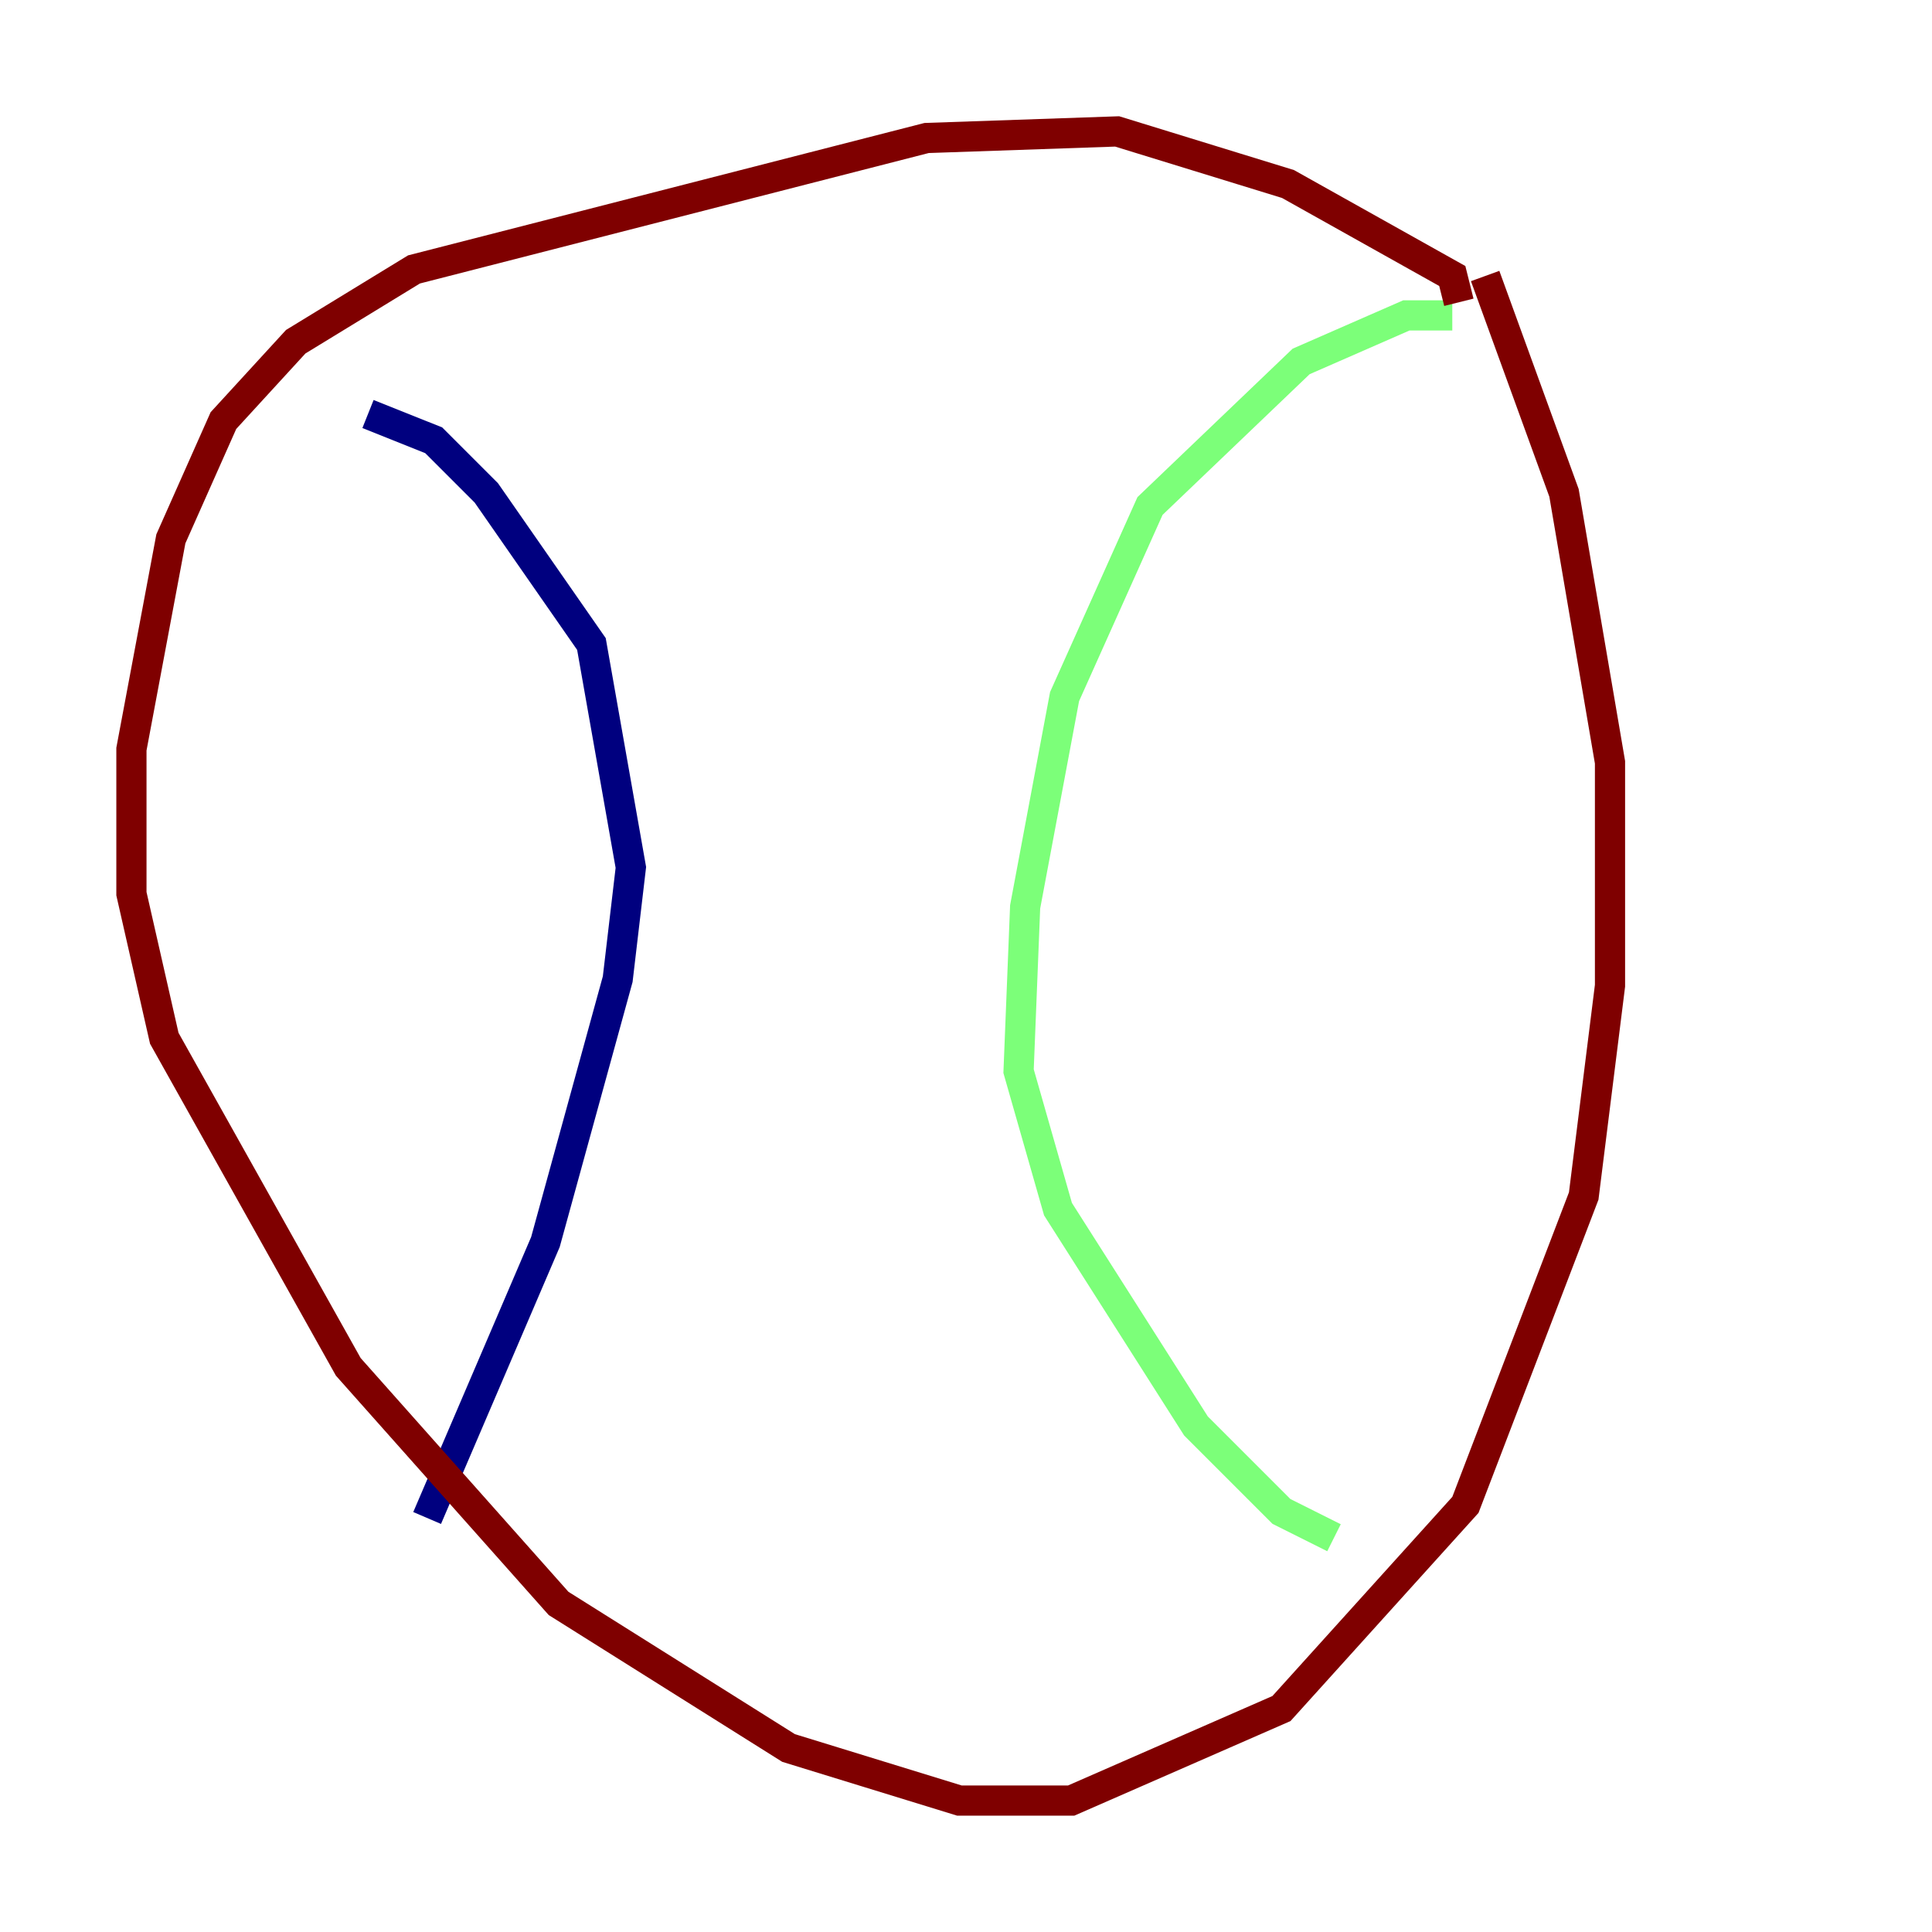 <?xml version="1.0" encoding="utf-8" ?>
<svg baseProfile="tiny" height="128" version="1.2" viewBox="0,0,128,128" width="128" xmlns="http://www.w3.org/2000/svg" xmlns:ev="http://www.w3.org/2001/xml-events" xmlns:xlink="http://www.w3.org/1999/xlink"><defs /><polyline fill="none" points="24.381,27.429 28.735,29.17 32.218,32.653 39.184,42.667 41.796,57.469 40.925,64.871 36.136,82.286 28.299,100.571" stroke="#00007f" stroke-width="2" /><polyline fill="none" points="96.218,20.898 93.17,20.898 86.204,23.946 76.191,33.524 70.531,46.15 67.918,60.082 67.483,70.966 70.095,80.109 79.238,94.476 84.898,100.136 88.381,101.878" stroke="#7cff79" stroke-width="2" /><polyline fill="none" points="96.653,20.027 96.218,18.286 85.333,12.191 74.014,8.707 61.388,9.143 27.429,17.85 19.592,22.64 14.803,27.864 11.32,35.701 8.707,49.633 8.707,59.211 10.884,68.789 23.075,90.558 37.007,106.231 52.245,115.809 63.565,119.293 70.966,119.293 84.898,113.197 97.088,99.701 104.925,79.238 106.667,65.306 106.667,50.503 103.619,32.653 98.395,18.286" stroke="#7f0000" stroke-width="2" /></svg>